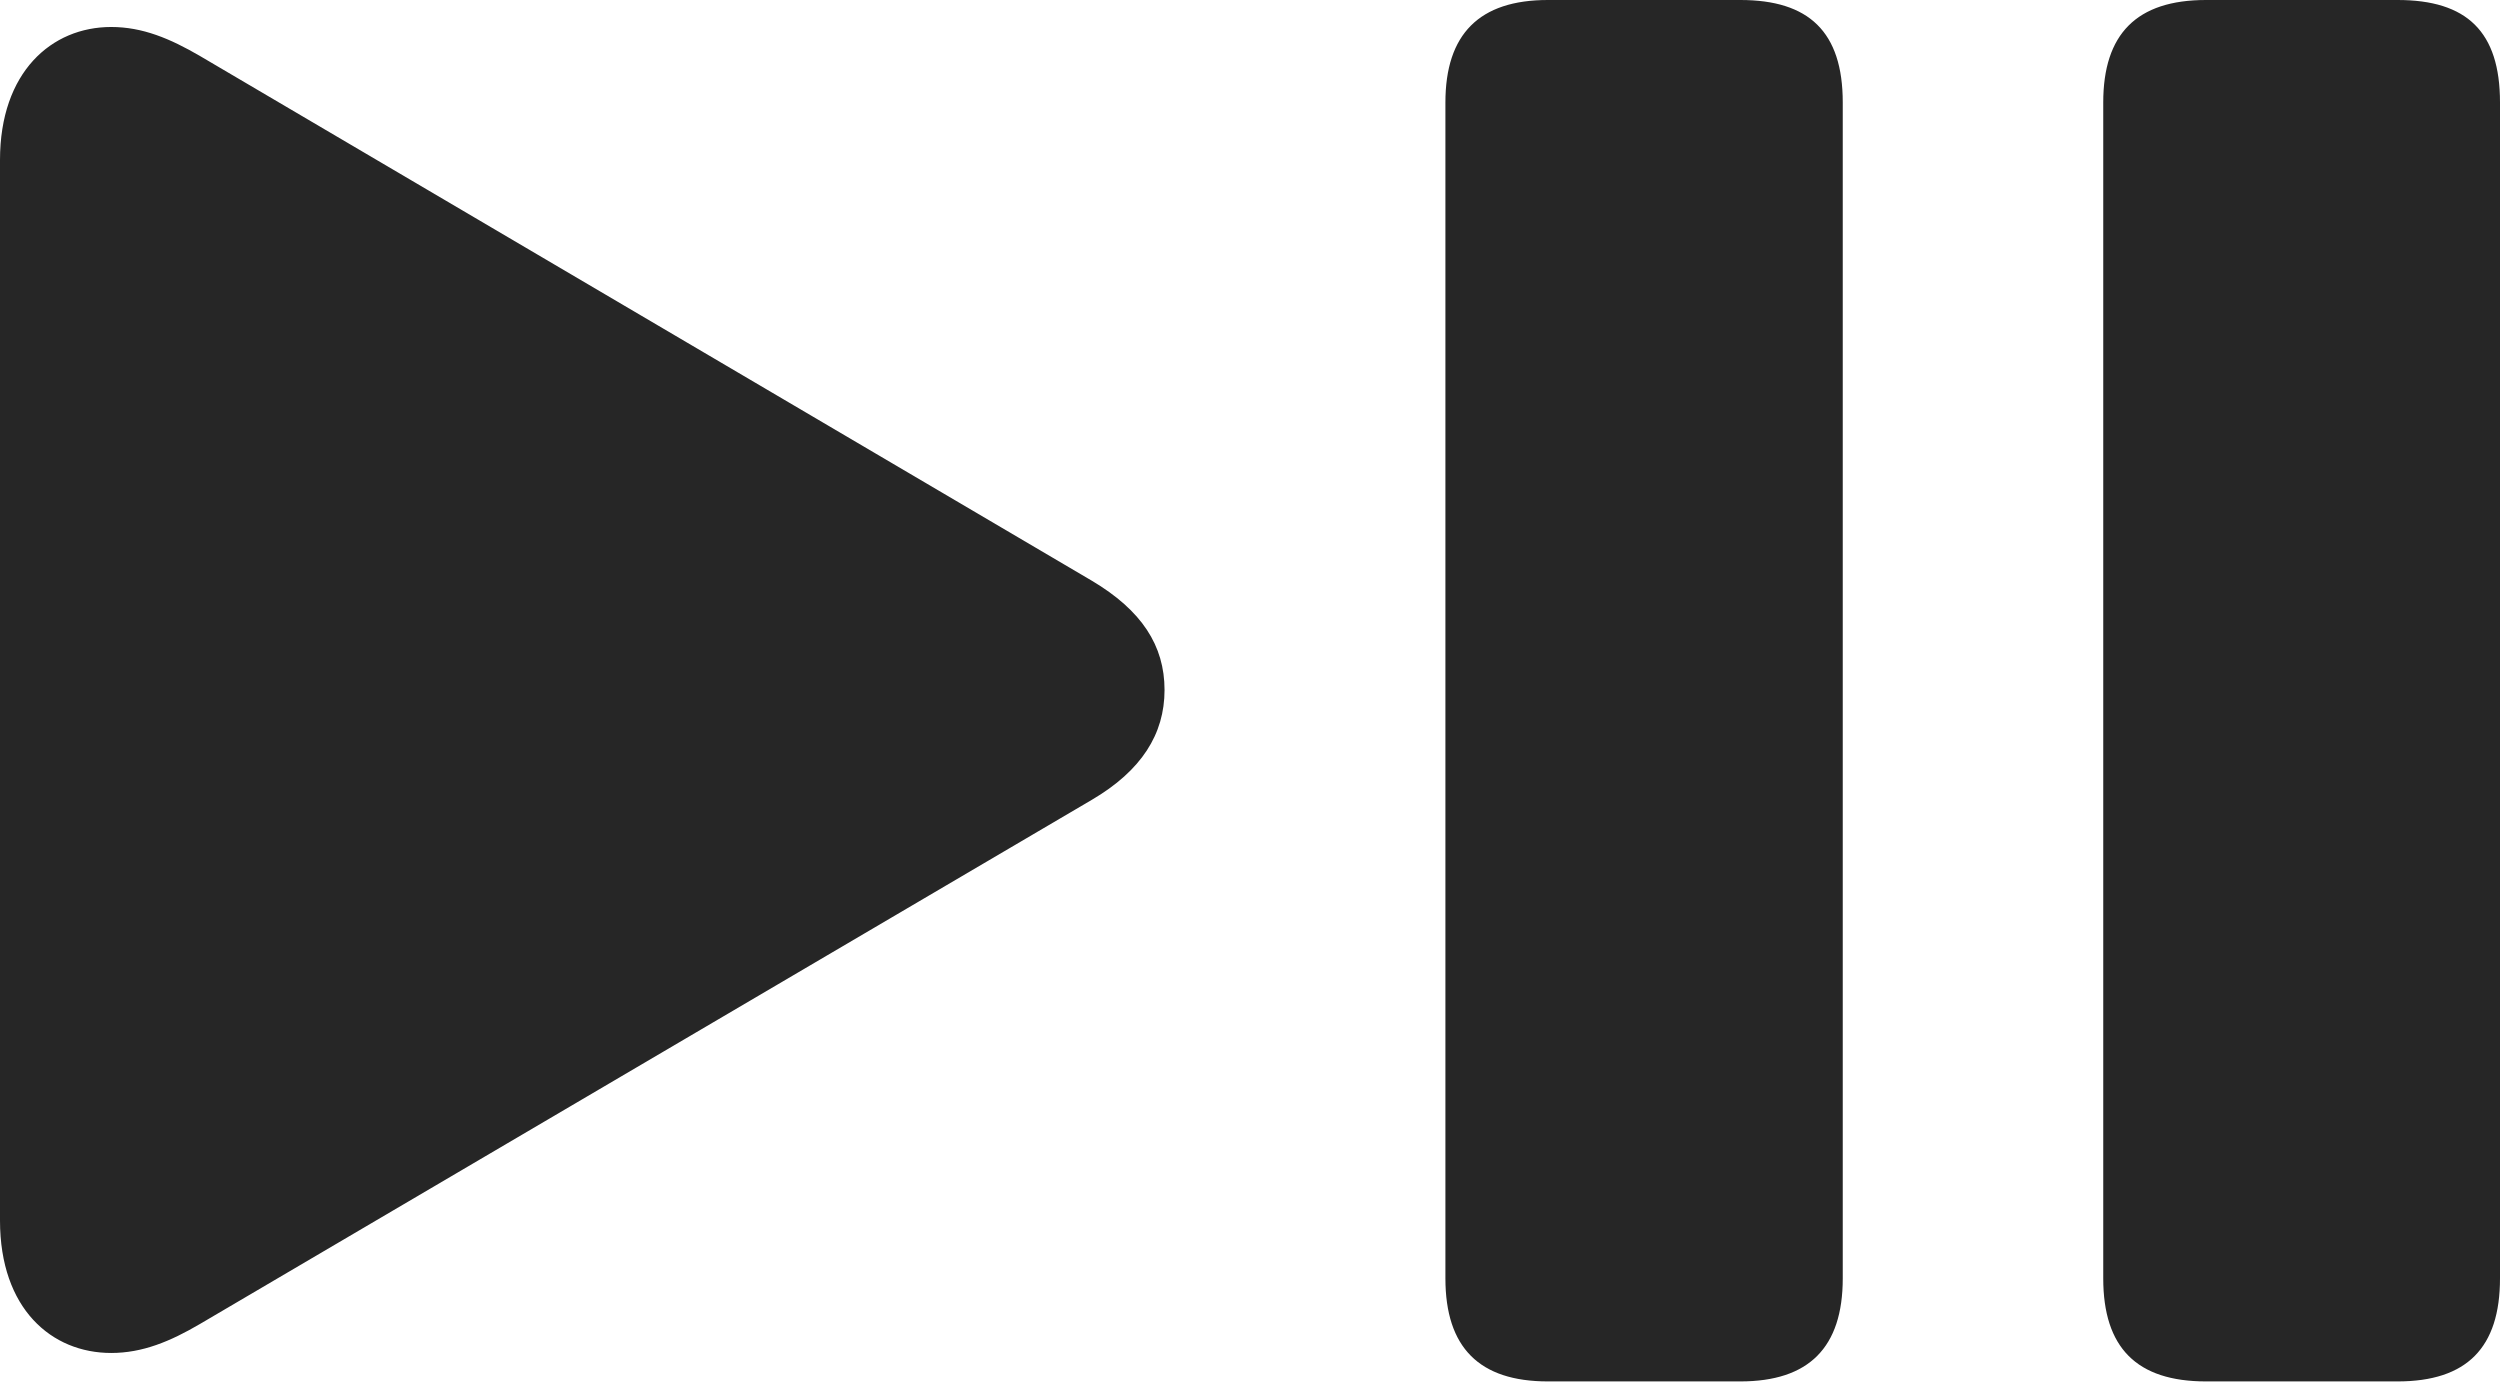 <?xml version="1.0" encoding="UTF-8"?>
<!--Generator: Apple Native CoreSVG 232.5-->
<!DOCTYPE svg
PUBLIC "-//W3C//DTD SVG 1.1//EN"
       "http://www.w3.org/Graphics/SVG/1.1/DTD/svg11.dtd">
<svg version="1.1" xmlns="http://www.w3.org/2000/svg" xmlns:xlink="http://www.w3.org/1999/xlink" width="140.716" height="77.785">
 <g>
  <rect height="77.785" opacity="0" width="140.716" x="0" y="0"/>
  <path d="M87.124 77.755L97.955 77.755C101.809 77.755 103.722 75.857 103.722 71.954L103.722 5.768C103.722 1.778 101.809 0 97.955 0L87.124 0C83.27 0 81.357 1.913 81.357 5.768L81.357 71.954C81.357 75.857 83.27 77.755 87.124 77.755ZM124.167 77.755L134.948 77.755C138.852 77.755 140.716 75.857 140.716 71.954L140.716 5.768C140.716 1.778 138.852 0 134.948 0L124.167 0C120.264 0 118.384 1.913 118.384 5.768L118.384 71.954C118.384 75.857 120.264 77.755 124.167 77.755ZM6.259 76.154C8.019 76.154 9.585 75.504 11.269 74.514L61.449 45.023C64.249 43.381 65.548 41.318 65.548 38.838C65.548 36.339 64.265 34.355 61.449 32.683L11.269 3.159C9.57 2.168 8.019 1.519 6.259 1.519C2.901 1.519 0 4.055 0 9.009L0 68.697C0 73.666 2.901 76.154 6.259 76.154Z" fill="#000000" fill-opacity="0.85"/>
 </g>
</svg>
